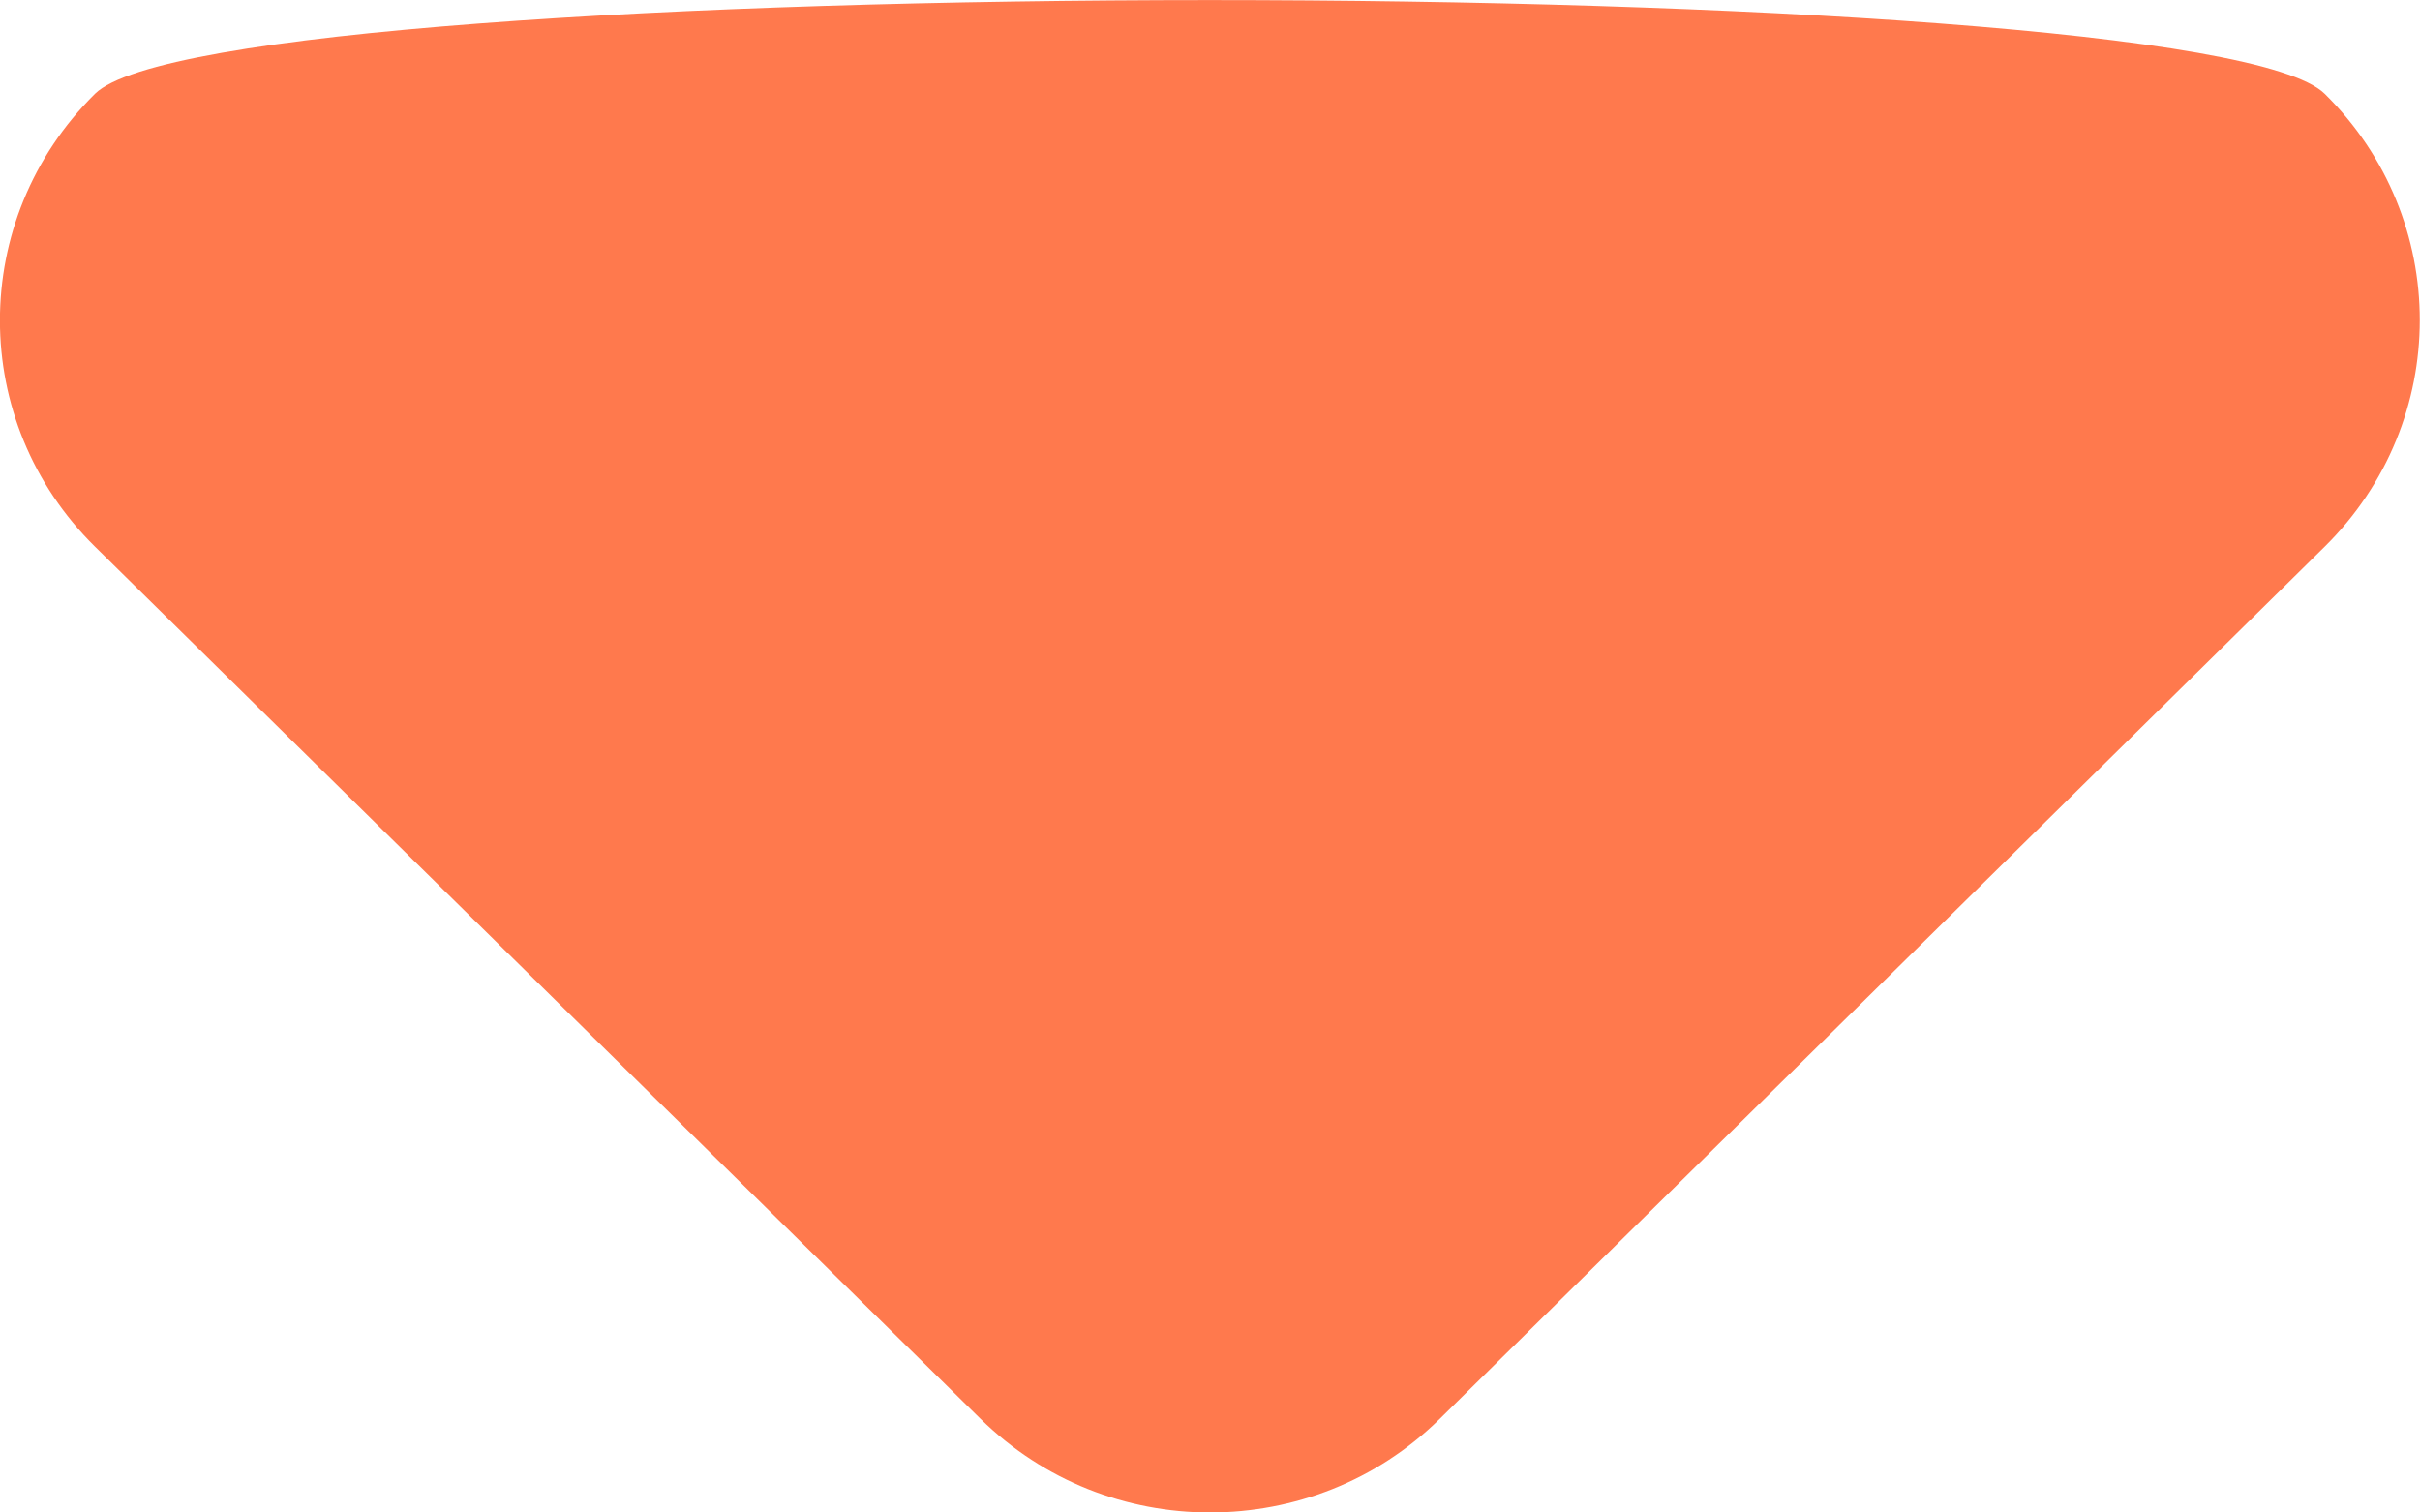 <svg version="1.1" xmlns="http://www.w3.org/2000/svg" xmlns:xlink="http://www.w3.org/1999/xlink" width="8" height="5" viewBox="0,0,8,5"><g transform="translate(-236,-177.5)"><g data-paper-data="{&quot;isPaintingLayer&quot;:true}" fill="#ff794d" fill-rule="evenodd" stroke="none" stroke-width="1" stroke-linecap="butt" stroke-linejoin="miter" stroke-miterlimit="10" stroke-dasharray="" stroke-dashoffset="0" style="mix-blend-mode: normal"><path d="M240,182.5c-0.275,0 -0.548,-0.103 -0.759,-0.31l-2.927,-2.883c-0.419,-0.413 -0.419,-1.082 0,-1.497c0.418,-0.413 6.952,-0.413 7.371,0c0.419,0.413 0.419,1.083 0,1.497l-2.925,2.883c-0.21,0.207 -0.484,0.31 -0.76,0.31"/></g></g></svg>
